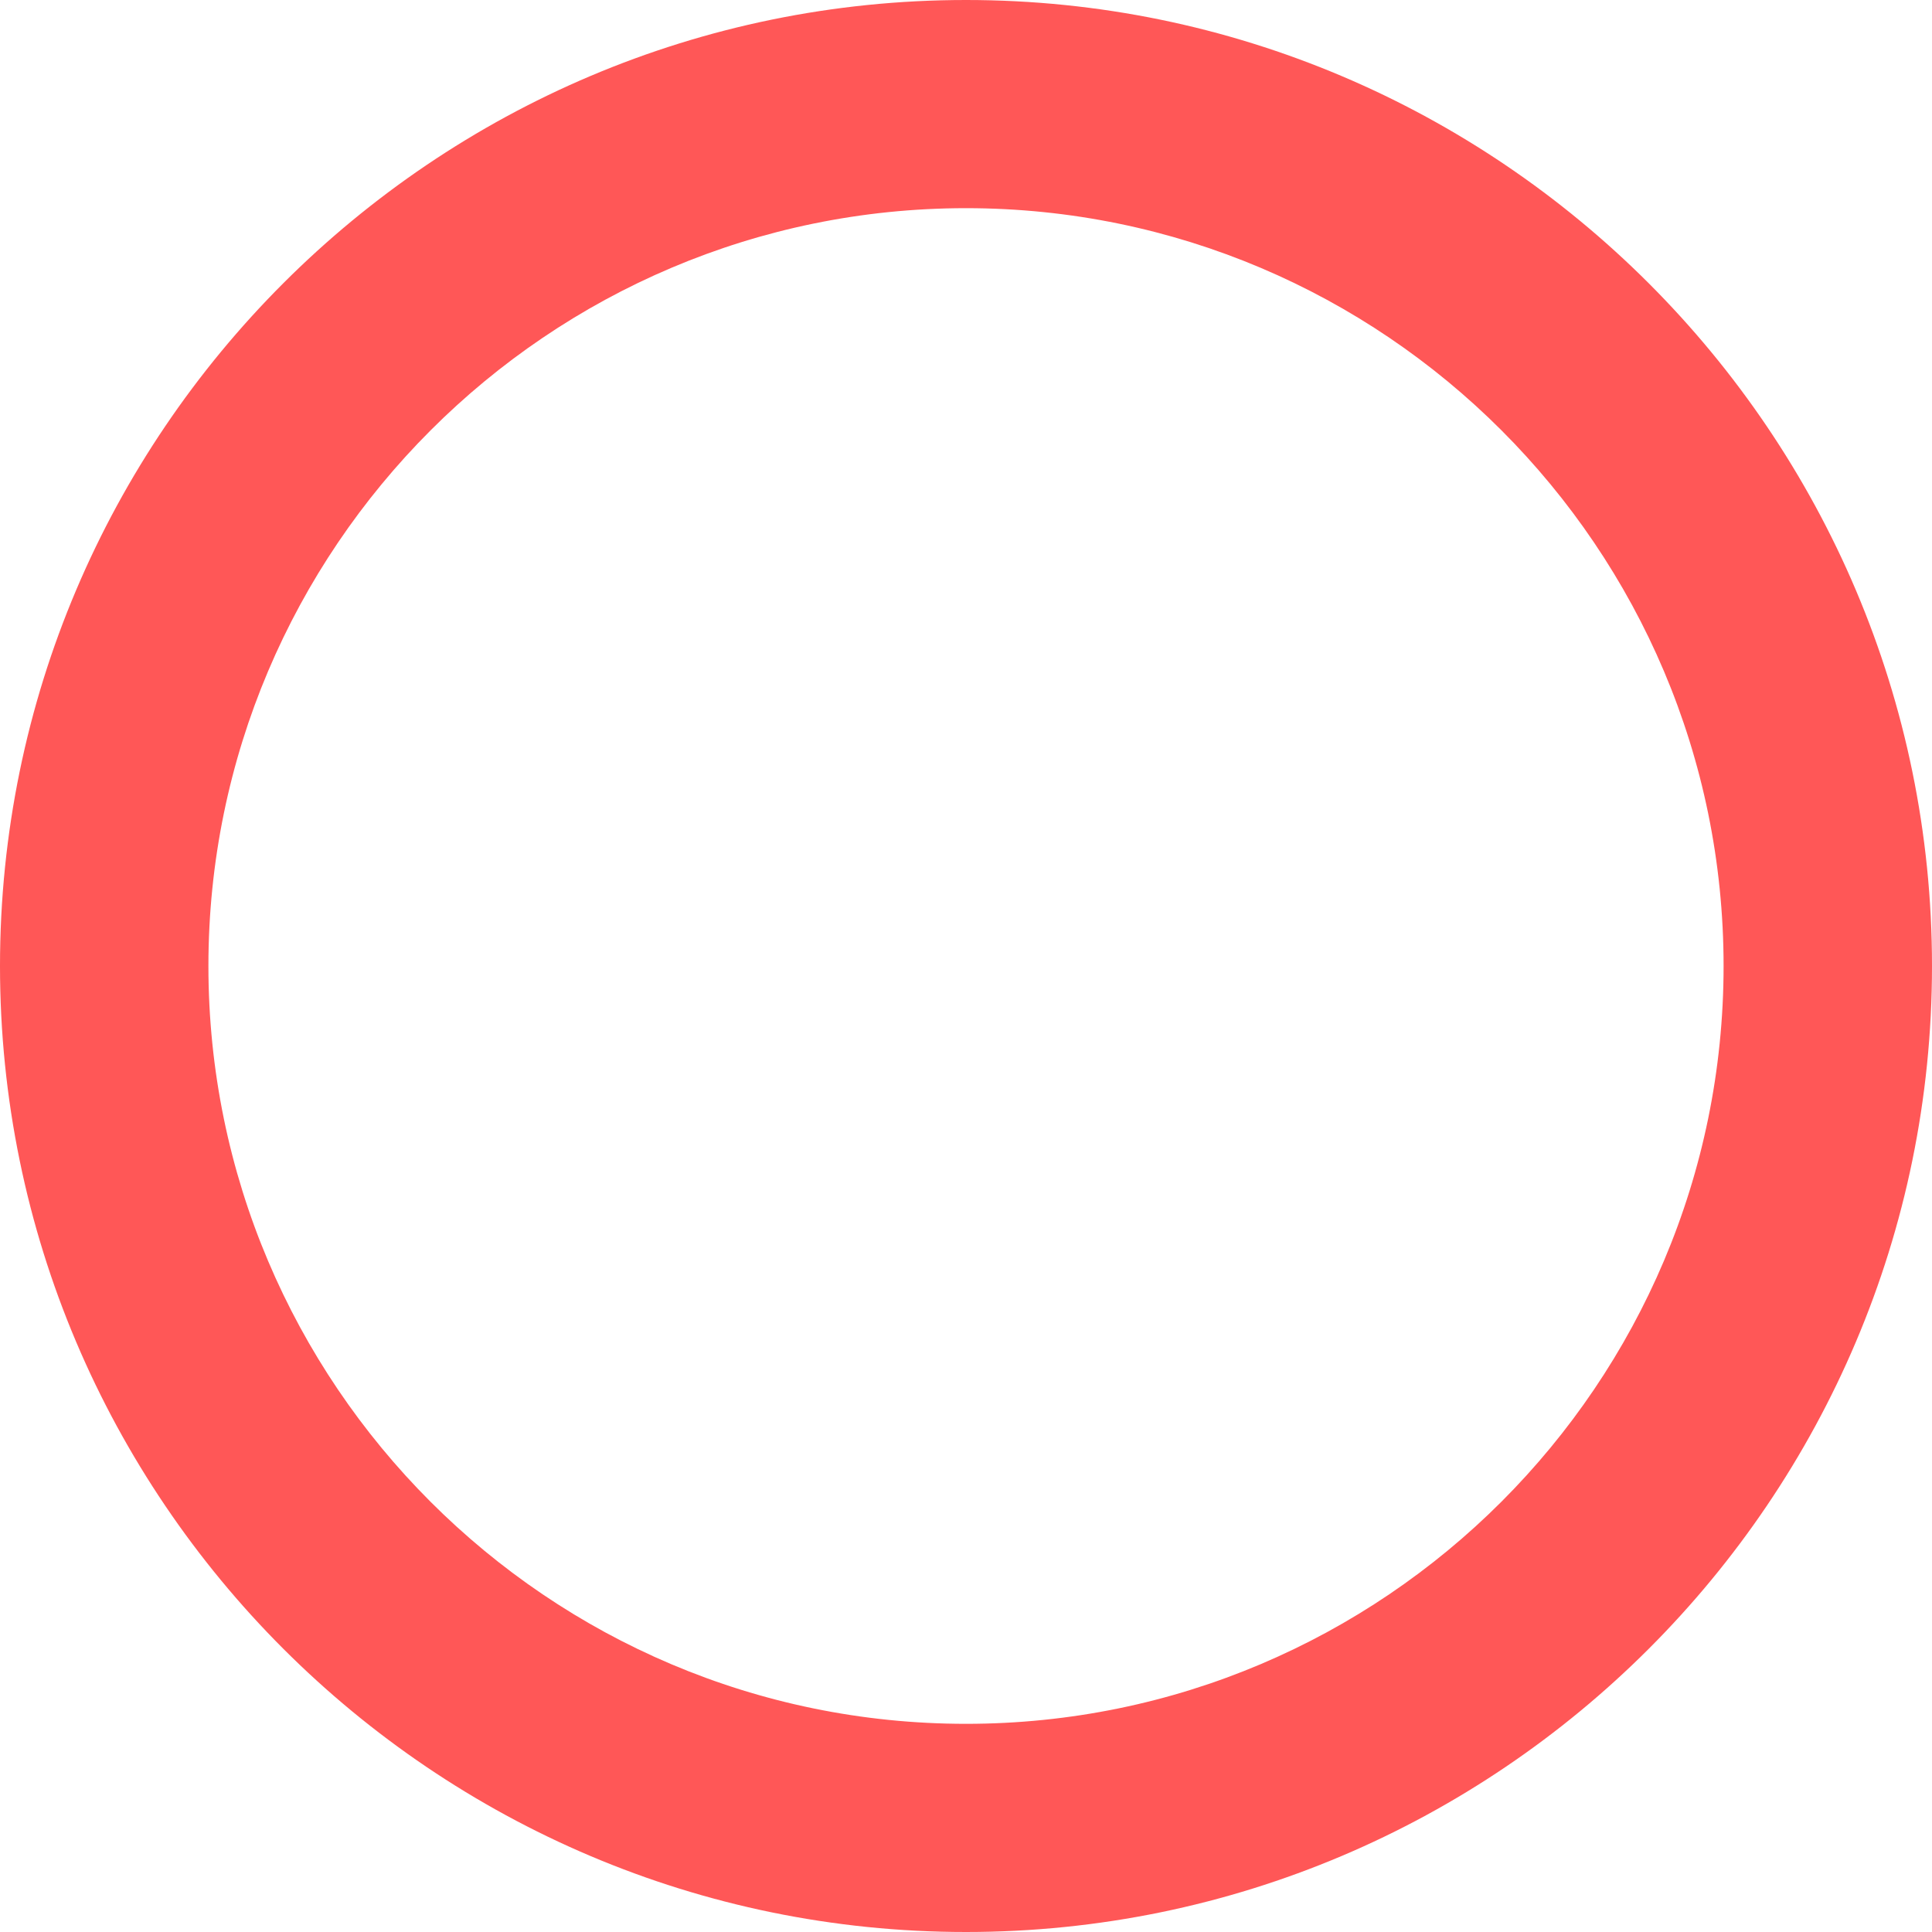 <?xml version="1.0" encoding="utf-8"?>
<!-- Generator: Adobe Illustrator 27.0.1, SVG Export Plug-In . SVG Version: 6.00 Build 0)  -->
<svg version="1.1" id="Capa_1" xmlns="http://www.w3.org/2000/svg" xmlns:xlink="http://www.w3.org/1999/xlink" x="0px" y="0px"
	 viewBox="0 0 800 800" style="enable-background:new 0 0 800 800;" xml:space="preserve">
<style type="text/css">
	.st0{fill:#FF5757;}
</style>
<g id="SVGRepo_bgCarrier">
</g>
<g id="SVGRepo_tracerCarrier">
</g>
<g id="SVGRepo_iconCarrier">
	<g>
		<path class="st0" d="M400,0C179.5,0,0,179.4,0,400c0,220.5,179.4,400,400,400s400-179.4,400-400C800,179.4,620.5,0,400,0z
			 M400,713.8C226.9,713.8,86.3,573.1,86.3,400C86.3,227,227,86.2,400,86.2S713.7,226.9,713.7,400C713.7,573.1,573,713.8,400,713.8z
			"/>
	</g>
</g>
</svg>
